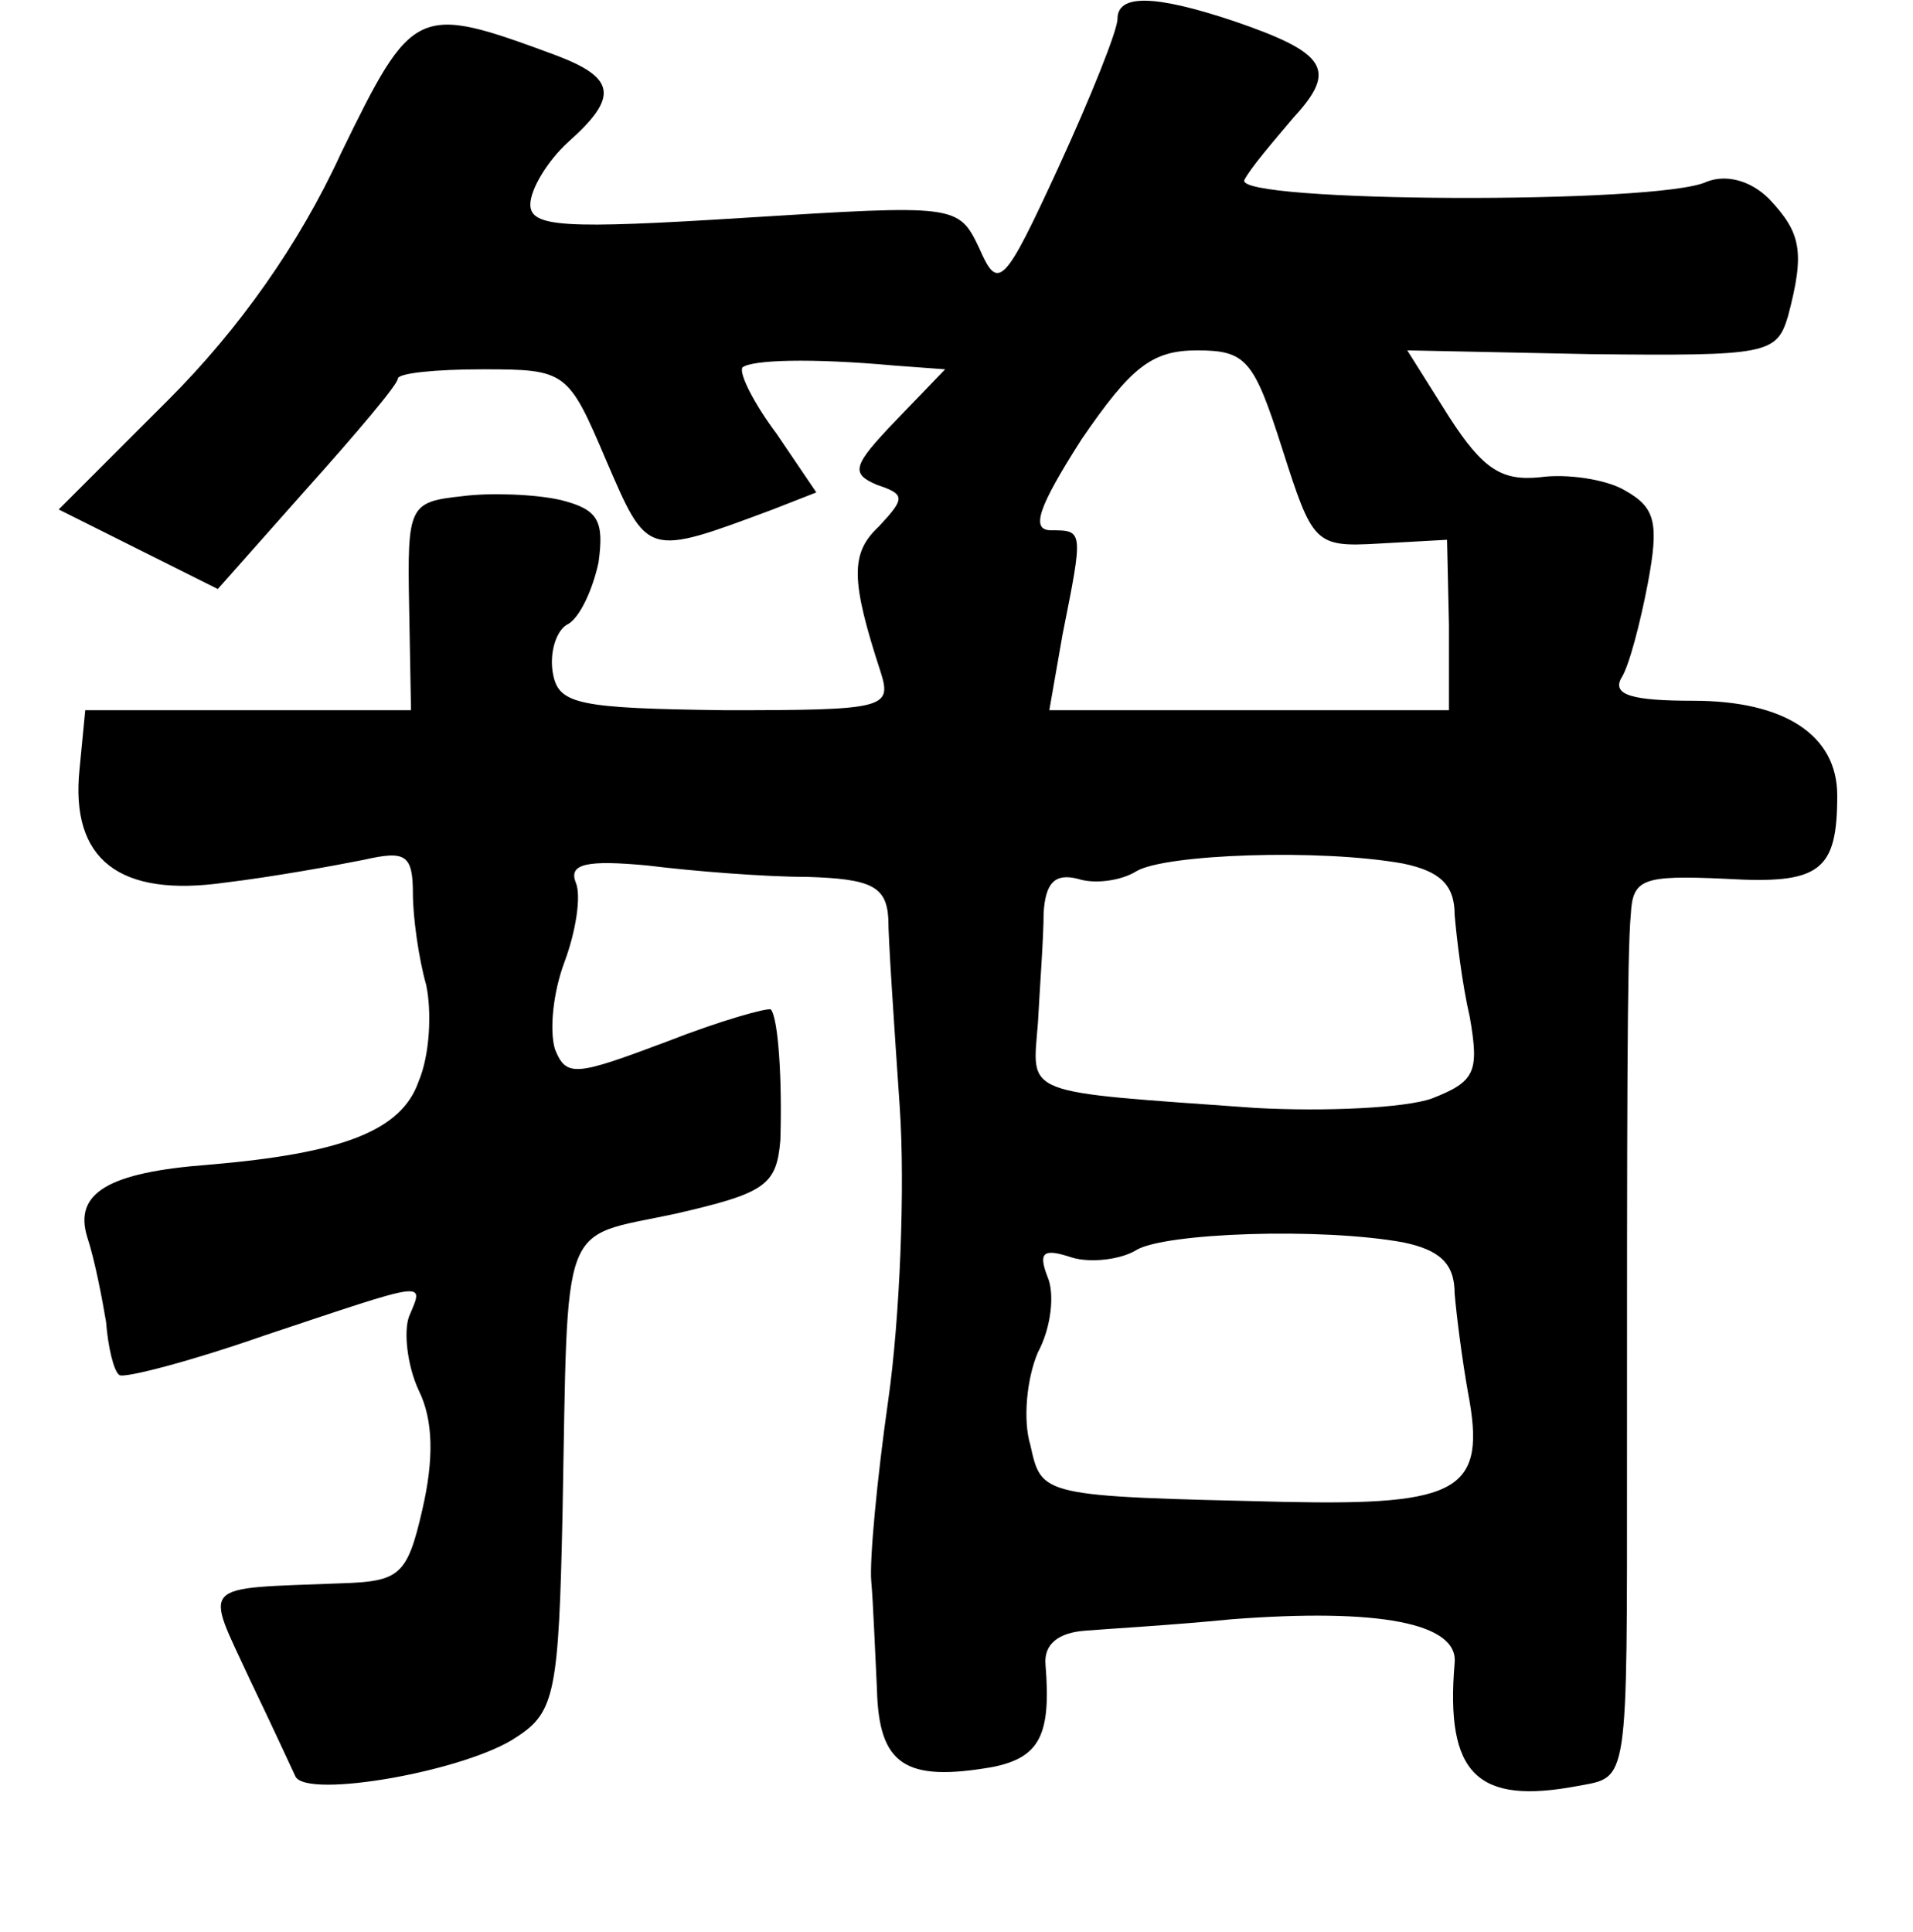 <?xml version="1.0" standalone="no"?>
<!DOCTYPE svg PUBLIC "-//W3C//DTD SVG 20010904//EN"
 "http://www.w3.org/TR/2001/REC-SVG-20010904/DTD/svg10.dtd">
<svg version="1.0" xmlns="http://www.w3.org/2000/svg"
 width="101pt" height="102pt" viewBox="0 0 101 102"
 preserveAspectRatio="xMidYMid meet">
<g transform="translate(0,102) scale(0.1,-0.1)"
fill="#000000" stroke="none">
<path d="M590 1010 c0 -6 -14 -41 -31 -78 -29 -63 -32 -66 -42 -43 -11 23 -12
23 -124 16 -95 -6 -113 -5 -113 7 0 8 9 23 20 33 27 24 25 34 -7 46 -73 27
-75 26 -113 -52 -22 -48 -54 -93 -91 -130 l-58 -58 42 -21 42 -21 47 53 c26
29 48 55 48 58 0 3 20 5 45 5 44 0 45 -1 65 -48 22 -51 21 -51 88 -26 l23 9
-21 31 c-12 16 -20 32 -18 35 5 4 36 5 80 1 l27 -2 -26 -27 c-23 -24 -24 -28
-10 -34 15 -5 15 -7 1 -22 -15 -14 -15 -28 1 -77 6 -19 2 -20 -82 -20 -77 1
-88 3 -91 19 -2 10 1 22 7 26 7 3 14 19 17 33 3 22 0 28 -20 33 -13 3 -37 4
-52 2 -28 -3 -29 -5 -28 -58 l1 -55 -86 0 -86 0 -3 -31 c-5 -48 21 -68 77 -60
25 3 58 9 73 12 22 5 26 3 26 -18 0 -12 3 -34 7 -48 3 -14 2 -37 -4 -51 -9
-26 -40 -38 -111 -44 -53 -4 -71 -15 -64 -38 4 -12 8 -33 10 -45 1 -13 4 -26
7 -28 2 -2 37 7 77 21 87 29 84 29 76 10 -3 -8 -1 -26 5 -39 8 -16 8 -37 2
-63 -8 -35 -12 -38 -43 -39 -76 -3 -72 1 -48 -51 13 -27 23 -49 24 -51 6 -12
91 3 117 21 20 13 22 24 24 118 3 158 -2 145 59 158 48 11 54 15 56 39 1 31
-1 64 -5 69 -2 1 -27 -6 -55 -17 -48 -18 -53 -19 -59 -4 -3 10 -1 30 5 46 6
16 9 35 6 42 -4 10 6 12 38 9 24 -3 62 -6 84 -6 34 -1 42 -5 43 -22 0 -11 3
-55 6 -99 3 -43 0 -113 -6 -155 -6 -42 -10 -85 -9 -96 1 -11 2 -37 3 -57 1
-40 15 -49 61 -41 25 5 31 17 28 54 -1 11 7 17 21 18 12 1 47 3 77 6 78 6 120
-2 118 -23 -5 -59 12 -75 65 -65 27 5 26 -1 26 173 0 174 0 267 2 287 1 19 6
21 50 19 50 -3 59 4 59 44 0 32 -28 50 -76 50 -32 0 -43 3 -38 12 4 6 10 29
14 50 6 32 4 40 -12 49 -10 6 -31 9 -45 7 -20 -2 -30 4 -48 32 l-22 35 97 -2
c93 -1 98 0 104 20 9 34 7 44 -10 62 -10 10 -23 13 -33 9 -25 -12 -250 -11
-244 1 3 6 15 20 26 33 23 25 18 34 -32 51 -42 14 -61 14 -61 1z m87 -227 c16
-50 17 -52 51 -50 l36 2 1 -45 0 -45 -105 0 -106 0 7 40 c11 55 11 55 -6 55
-11 0 -7 12 16 48 26 38 37 47 61 47 26 0 30 -5 45 -52z m64 -219 c19 -4 27
-11 27 -27 1 -12 4 -37 8 -54 5 -29 3 -34 -20 -43 -14 -5 -56 -7 -93 -5 -125
9 -118 6 -115 45 1 19 3 45 3 58 1 16 6 21 18 18 9 -3 23 -1 31 4 15 9 97 12
141 4z m0 -200 c19 -4 27 -11 27 -27 1 -12 4 -35 7 -52 10 -52 -4 -60 -97 -58
-129 3 -128 3 -134 30 -4 13 -2 35 4 49 7 13 9 31 5 40 -5 13 -2 15 13 10 10
-3 26 -1 34 4 15 9 97 12 141 4z"/>
</g>
</svg>
